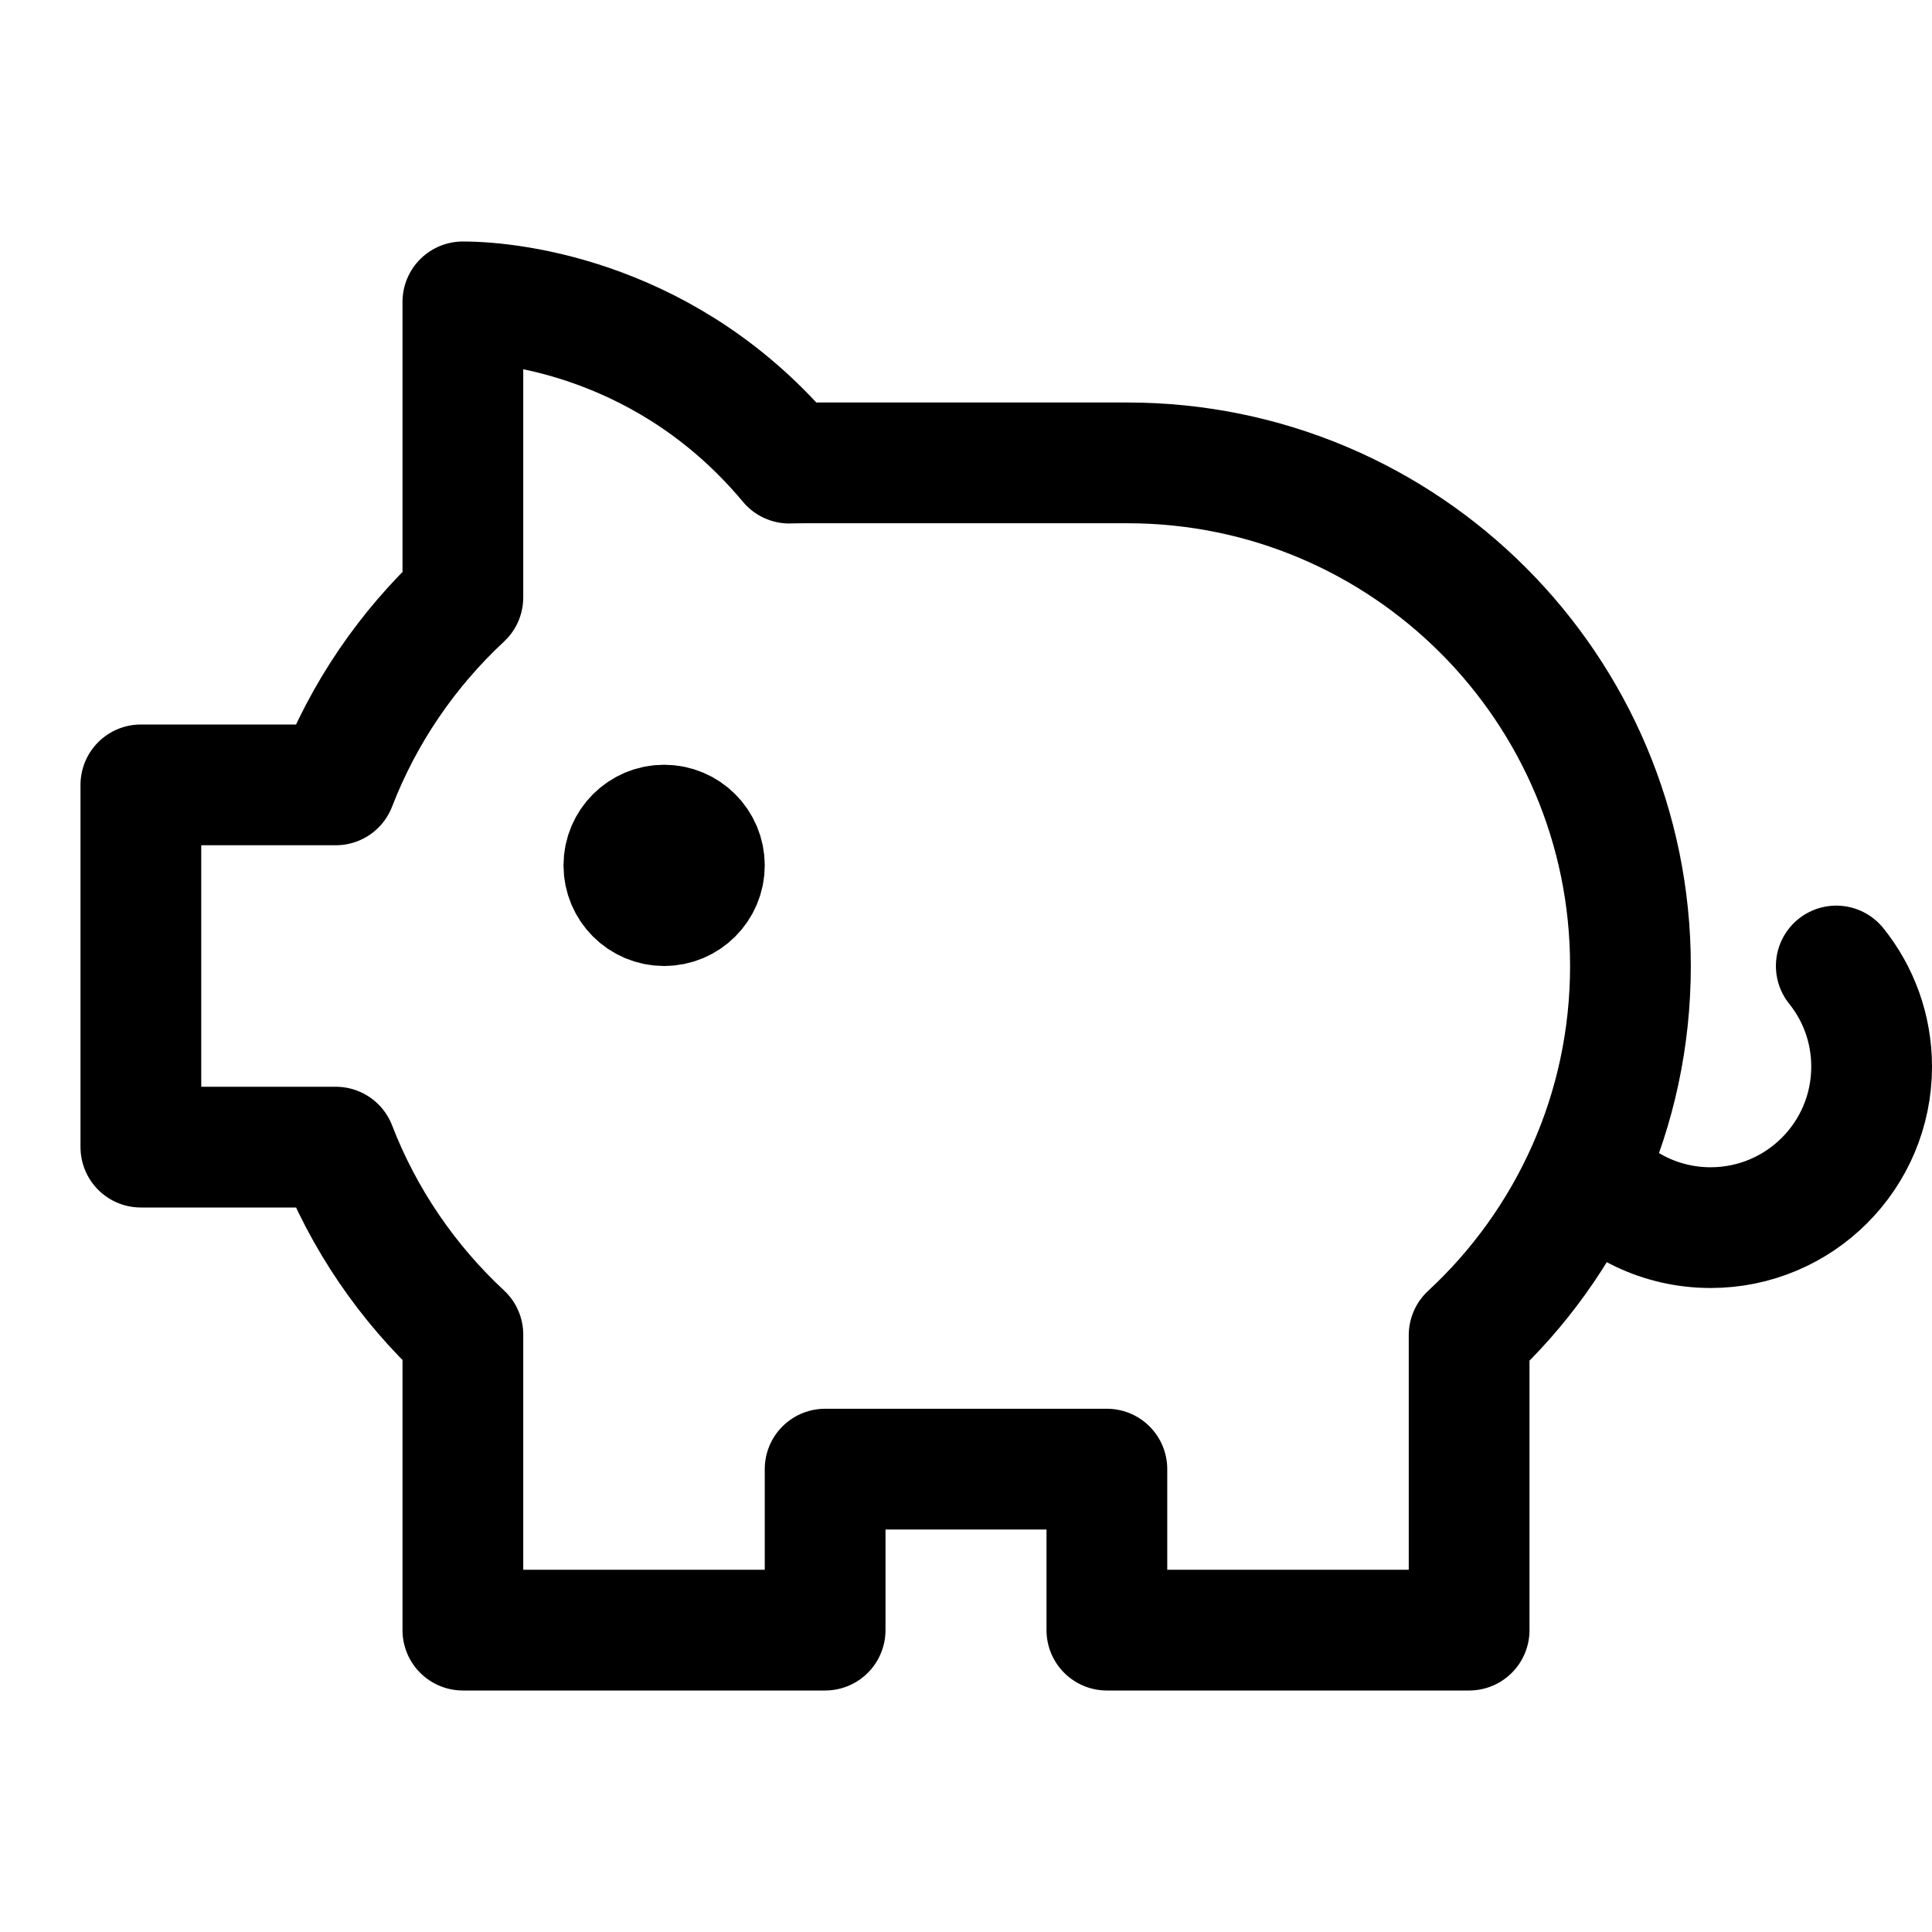 <svg width="24" height="24" viewBox="0 0 24 24" fill="none" xmlns="http://www.w3.org/2000/svg">
<path d="M19.718 14.536C20.063 13.761 20.254 12.903 20.254 12C20.254 8.548 17.456 5.75 14.004 5.75H10.004C9.937 5.75 9.871 5.751 9.805 5.753C8.325 3.979 6.388 3.75 5.75 3.75V7.421C5.061 8.062 4.516 8.856 4.171 9.75H1.75V14.25H4.171C4.516 15.144 5.061 15.938 5.75 16.579V20.25H10.25V18.25H13.75V20.25H18.25V16.586C18.869 16.013 19.371 15.317 19.718 14.536ZM19.718 14.536C20.085 14.973 20.635 15.25 21.25 15.25C22.355 15.25 23.25 14.355 23.25 13.25C23.25 12.777 23.086 12.342 22.811 12M8 10.75H8.5M8.75 10.75C8.75 11.026 8.526 11.25 8.25 11.25C7.974 11.25 7.75 11.026 7.75 10.75C7.75 10.474 7.974 10.25 8.25 10.25C8.526 10.25 8.75 10.474 8.75 10.75Z" stroke="currentColor" stroke-width="1.5" stroke-linecap="round" stroke-linejoin="round"/>
</svg>
